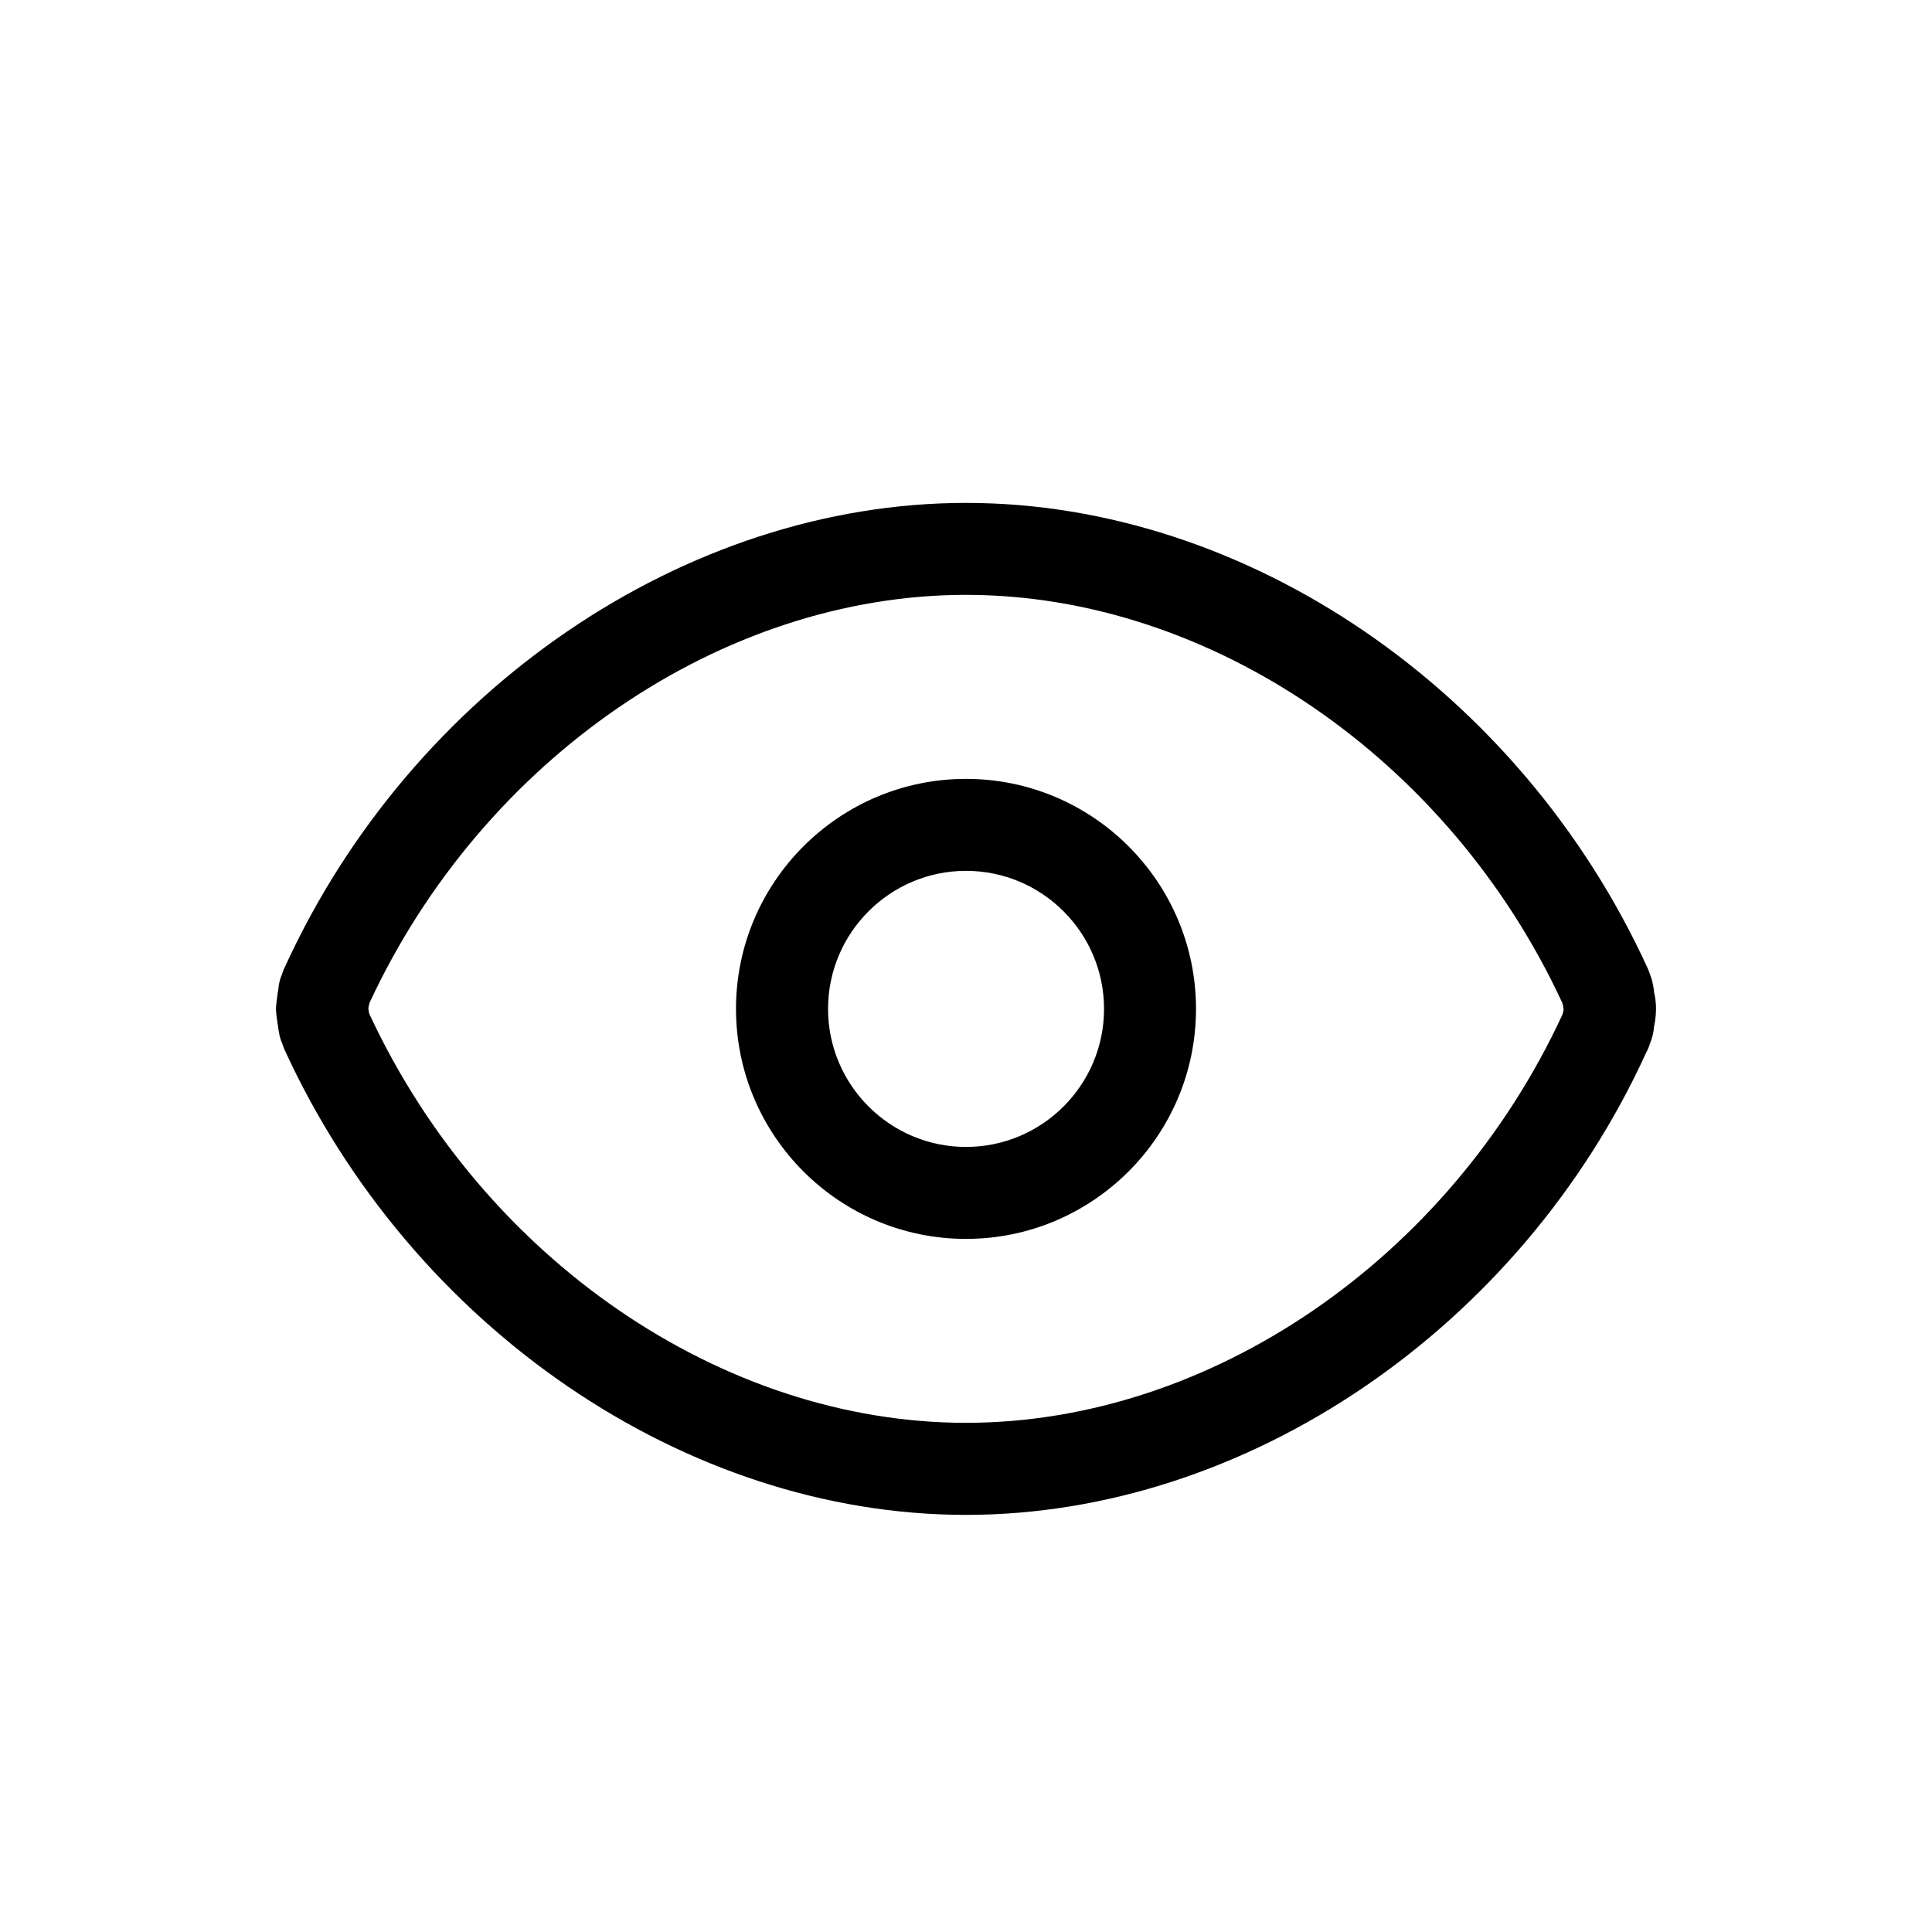 <svg xmlns="http://www.w3.org/2000/svg" width="20" height="20" viewBox="0 0 20 20" fill="none">
  <path fill-rule="evenodd" clip-rule="evenodd" d="M17.124 10.28C17.128 10.288 17.143 10.36 17.143 10.445C17.143 10.524 17.13 10.591 17.121 10.637L17.12 10.643L17.12 10.643C17.122 10.643 17.117 10.7 17.094 10.766C17.091 10.774 17.088 10.783 17.084 10.792C17.075 10.823 17.062 10.858 17.042 10.895C15.74 13.747 12.904 15.682 10 15.682C7.099 15.682 4.263 13.745 2.944 10.863C2.937 10.847 2.929 10.826 2.922 10.803C2.909 10.774 2.899 10.743 2.892 10.713H2.893C2.885 10.676 2.878 10.636 2.876 10.609C2.871 10.589 2.86 10.492 2.86 10.492C2.856 10.459 2.856 10.432 2.86 10.399C2.86 10.399 2.871 10.288 2.883 10.232C2.881 10.246 2.881 10.193 2.907 10.117C2.91 10.109 2.913 10.101 2.917 10.094C2.924 10.067 2.935 10.038 2.951 10.006C4.262 7.141 7.098 5.206 10 5.206C12.903 5.206 15.739 7.142 17.057 10.024C17.065 10.042 17.073 10.064 17.081 10.088C17.085 10.098 17.089 10.109 17.093 10.119C17.107 10.16 17.121 10.237 17.124 10.28ZM16.179 10.488C16.179 10.485 16.18 10.483 16.18 10.481C16.181 10.478 16.181 10.476 16.182 10.473C16.183 10.466 16.185 10.459 16.187 10.452C16.184 10.443 16.182 10.424 16.18 10.405C16.178 10.401 16.177 10.396 16.176 10.392C16.175 10.39 16.174 10.387 16.173 10.384C16.173 10.383 16.172 10.381 16.172 10.38C15.003 7.856 12.526 6.158 10 6.158C7.475 6.158 4.998 7.855 3.825 10.382L3.82 10.401C3.818 10.412 3.816 10.424 3.814 10.434L3.813 10.44C3.814 10.447 3.815 10.454 3.816 10.459C3.816 10.461 3.817 10.464 3.817 10.467C3.818 10.47 3.819 10.475 3.819 10.479C3.822 10.487 3.824 10.495 3.827 10.504C5.01 13.04 7.481 14.729 10 14.729C12.525 14.729 15.001 13.034 16.172 10.508C16.174 10.503 16.175 10.498 16.177 10.493C16.177 10.491 16.178 10.49 16.179 10.488ZM7.619 10.444C7.619 9.131 8.687 8.063 10 8.063C11.313 8.063 12.381 9.131 12.381 10.444C12.381 11.757 11.313 12.825 10 12.825C8.687 12.825 7.619 11.757 7.619 10.444ZM8.572 10.444C8.572 11.232 9.213 11.873 10 11.873C10.788 11.873 11.429 11.232 11.429 10.444C11.429 9.656 10.788 9.015 10 9.015C9.213 9.015 8.572 9.656 8.572 10.444Z" fill="currentColor"/>
</svg>